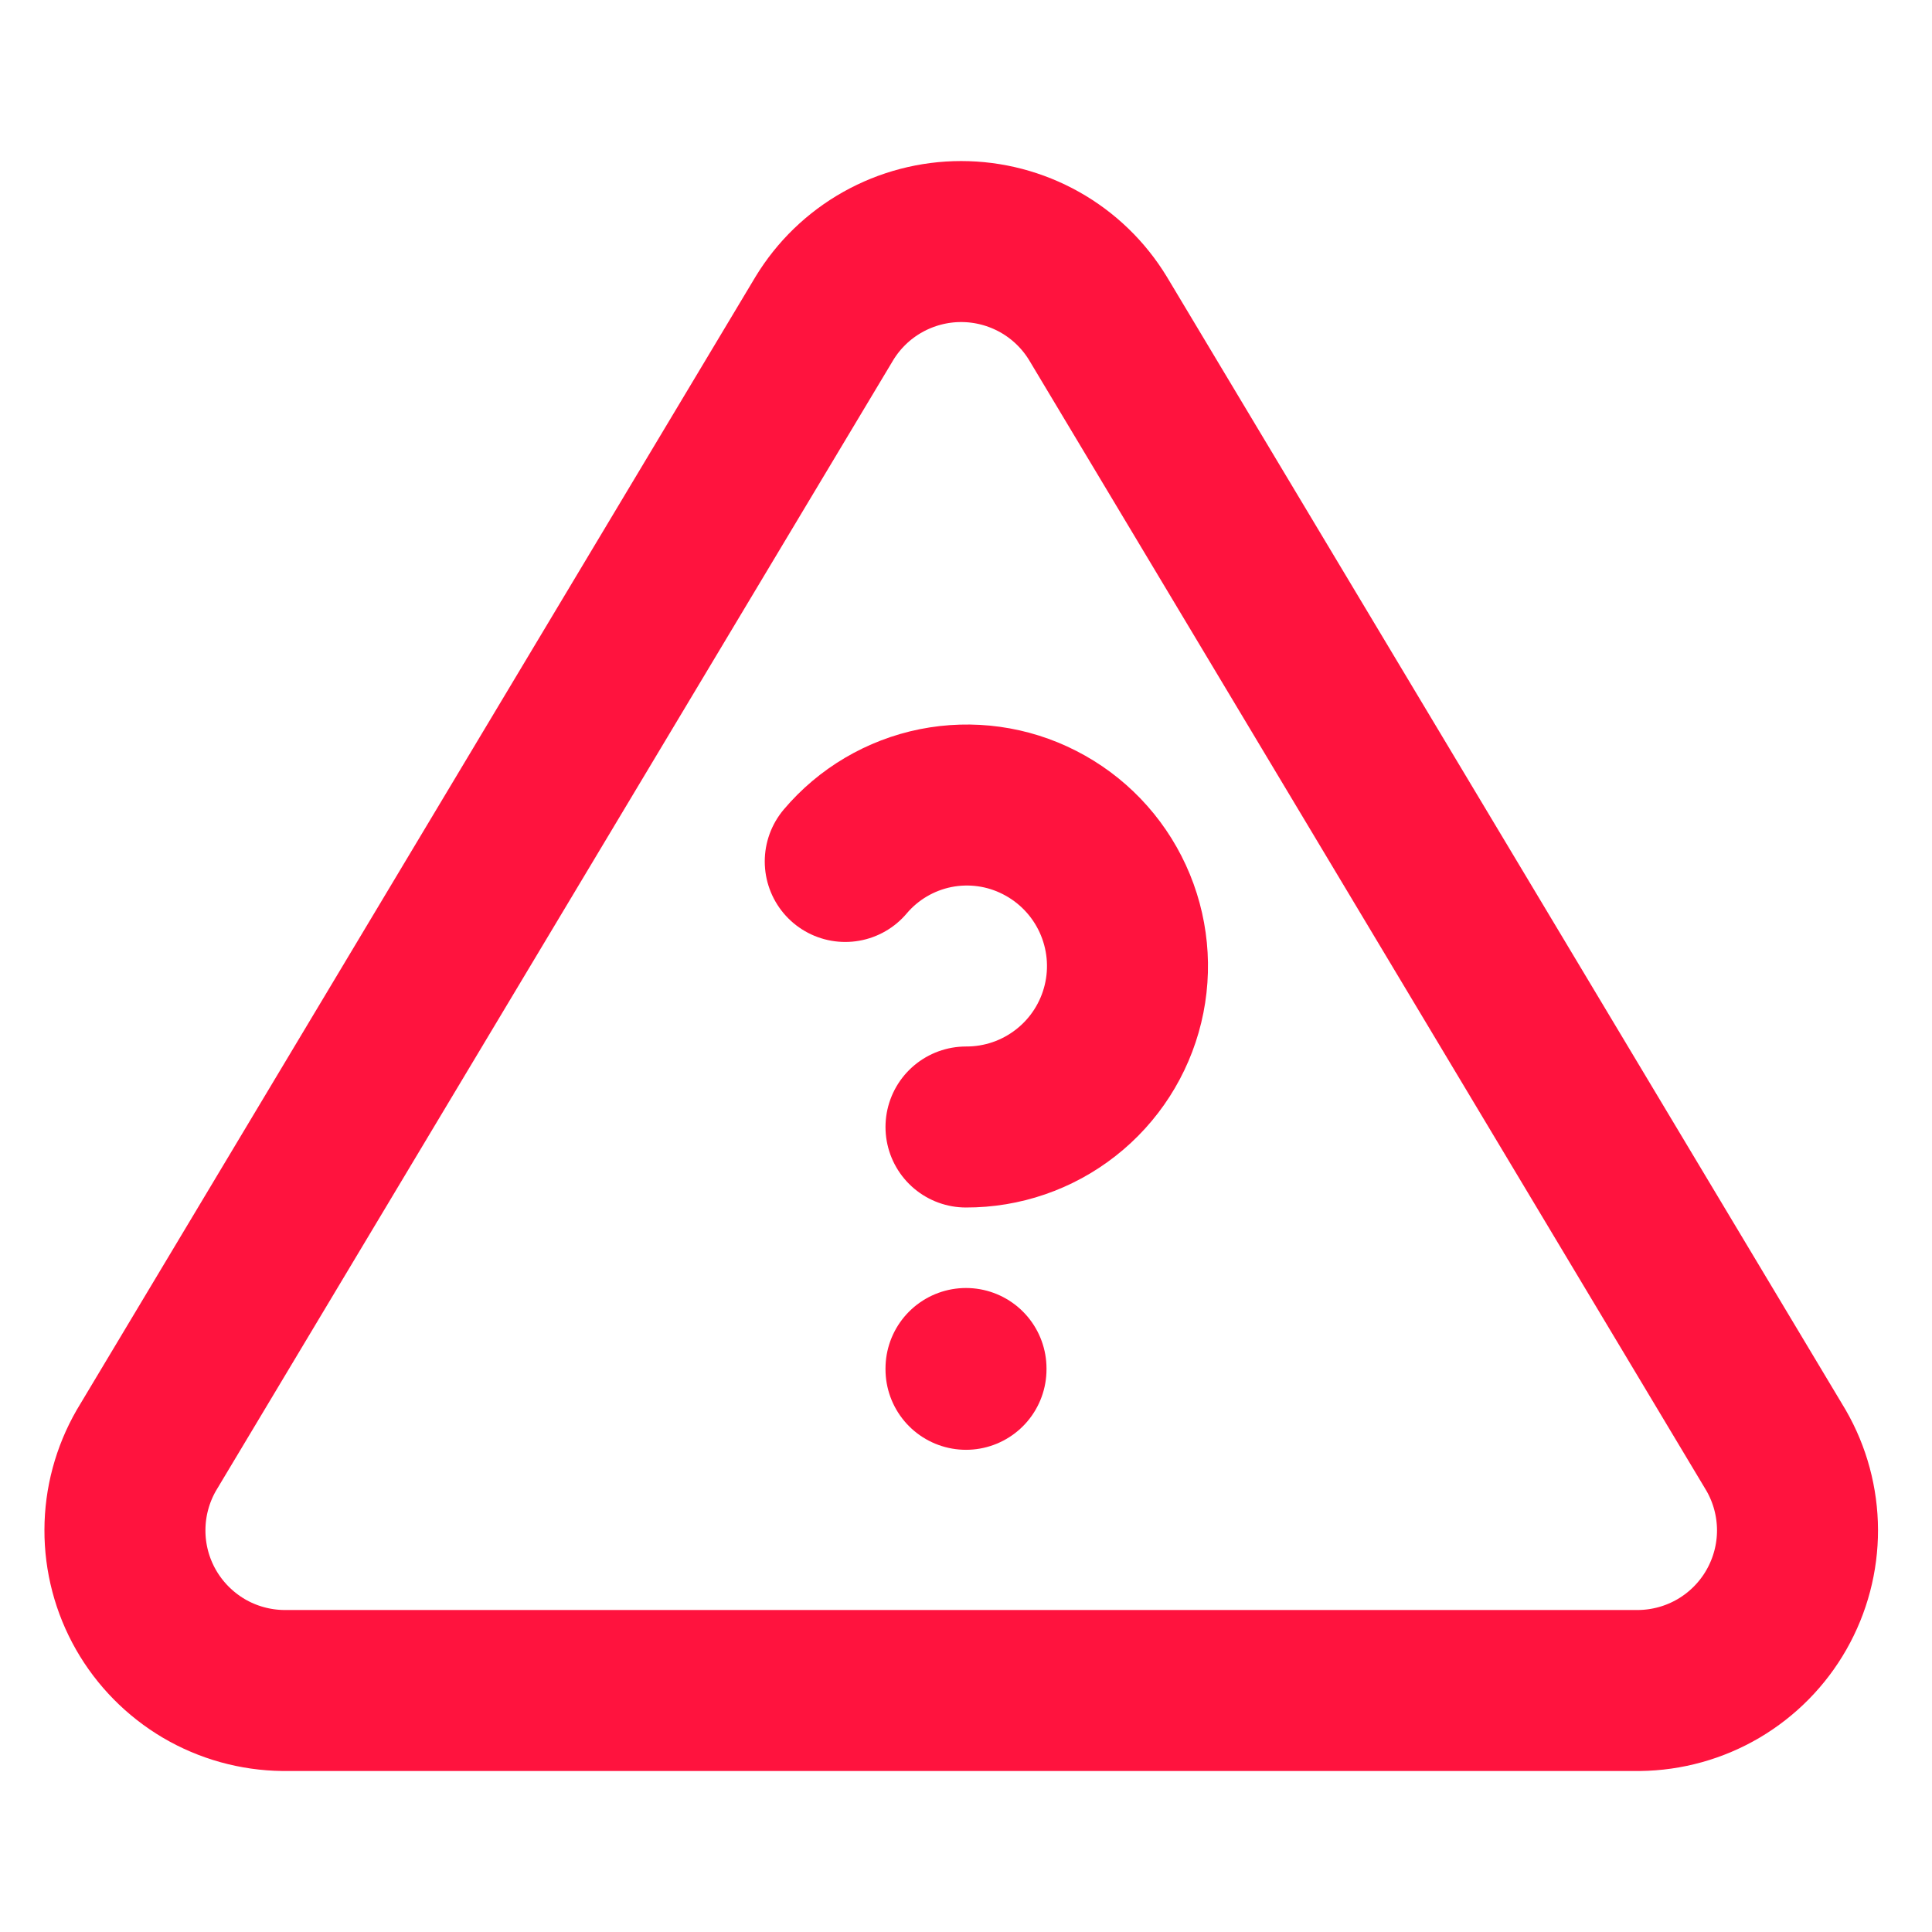 <svg width="36" height="36" viewBox="0 0 36 36" fill="none" xmlns="http://www.w3.org/2000/svg">
<path d="M15.36 5.935L2.727 27.025C2.467 27.477 2.329 27.988 2.328 28.509C2.326 29.029 2.461 29.541 2.719 29.994C2.977 30.446 3.349 30.823 3.797 31.088C4.246 31.352 4.756 31.494 5.277 31.5H30.544C31.065 31.494 31.575 31.352 32.024 31.088C32.473 30.823 32.845 30.446 33.102 29.994C33.36 29.541 33.495 29.029 33.494 28.509C33.492 27.988 33.355 27.477 33.094 27.025L20.46 5.935C20.194 5.497 19.82 5.135 19.373 4.884C18.926 4.633 18.422 4.501 17.91 4.501C17.398 4.501 16.894 4.633 16.447 4.884C16 5.135 15.626 5.497 15.36 5.935Z" stroke="#FF133E" stroke-width="3" stroke-linecap="round" stroke-linejoin="round"/>
<path d="M18 25.5V25.515" stroke="#FF133E" stroke-width="3" stroke-linecap="round" stroke-linejoin="round"/>
<path d="M18 21C18.675 21.002 19.33 20.777 19.861 20.36C20.392 19.944 20.767 19.36 20.925 18.705C21.084 18.049 21.016 17.359 20.734 16.746C20.452 16.133 19.972 15.633 19.371 15.327C18.774 15.021 18.092 14.927 17.434 15.058C16.777 15.19 16.183 15.54 15.75 16.052" stroke="#FF133E" stroke-width="3" stroke-linecap="round" stroke-linejoin="round"/>
</svg>
